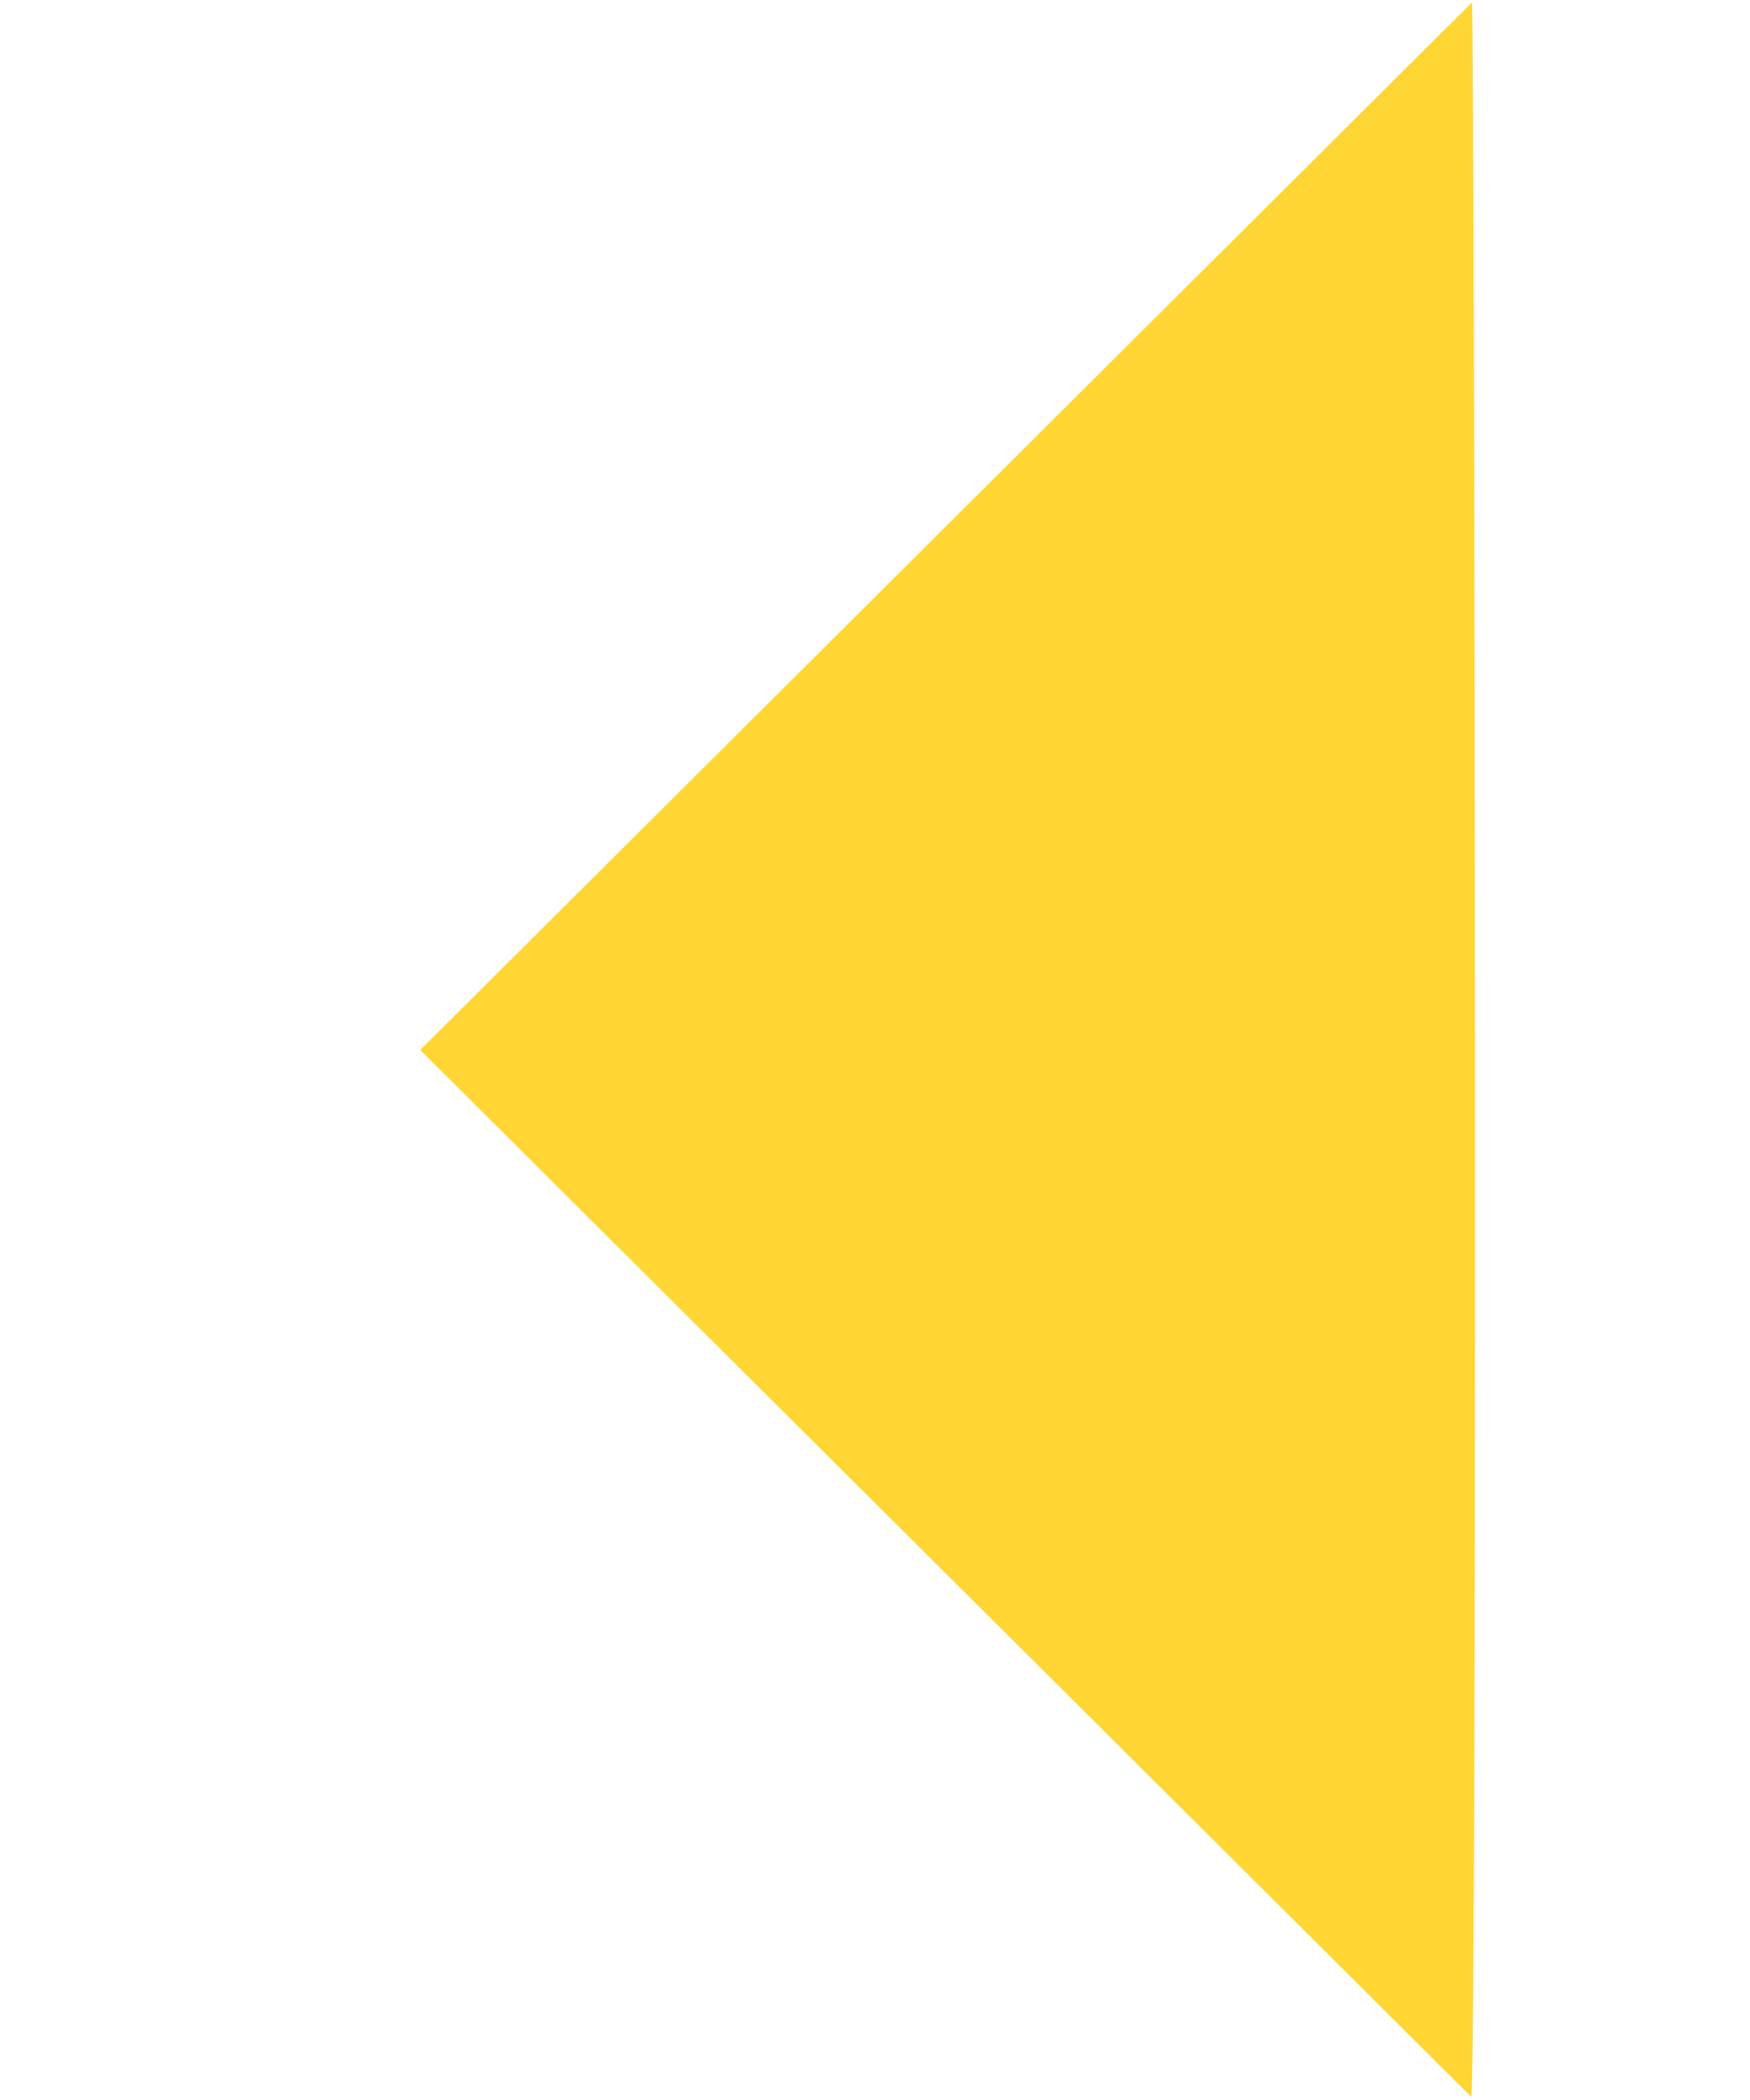 <svg width="15" height="18" viewBox="0 0 4 7" fill="none" xmlns="http://www.w3.org/2000/svg">
<g id="Group">
<g id="Group_2">
<path id="Vector" d="M3.99 0.008L0.484 3.5L3.988 6.99C4.008 6.748 3.999 0.122 3.99 0.008Z" fill="#FFD634"/>
</g>
</g>
</svg>
